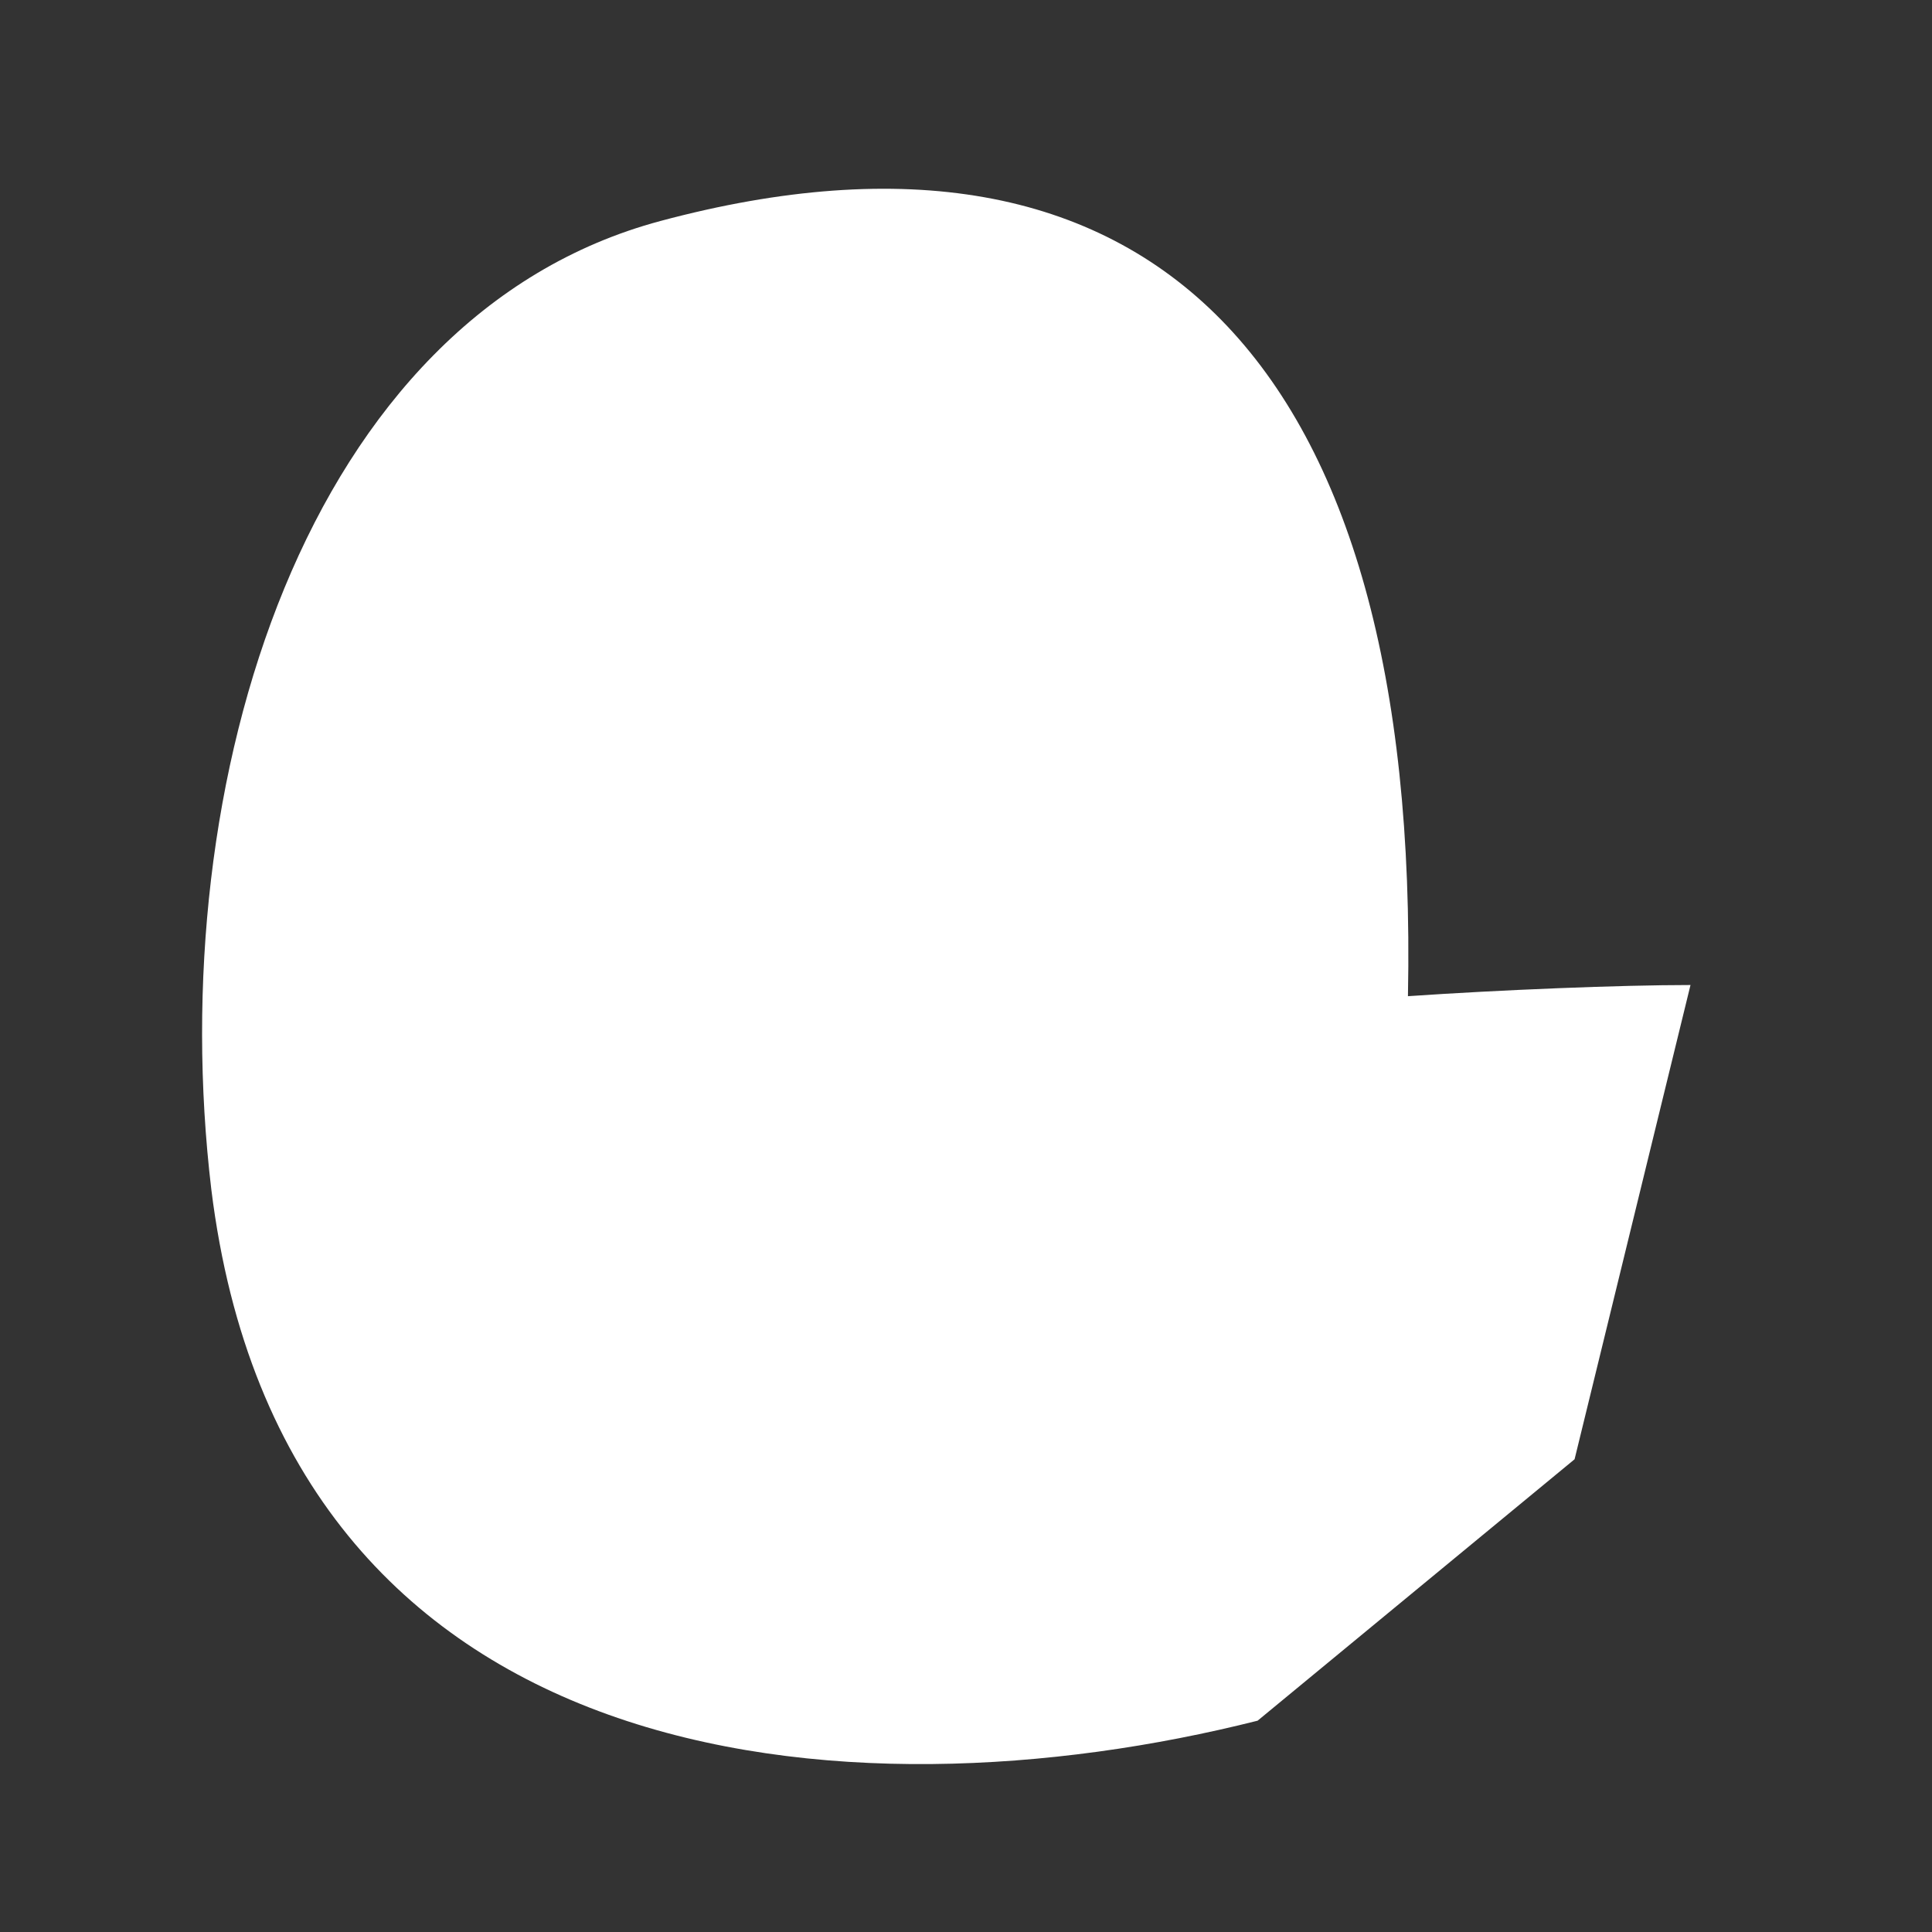 <svg xmlns="http://www.w3.org/2000/svg" viewBox="0 0 64 64">
  <rect x="0" y="0" width="64" height="64" fill="#333333" stroke="none"/>
  <defs>
    <style>.a{fill:#fff;}</style>
  </defs>
  <title>duck</title>
  <path class="a" d="M46.64,33C47.06,11.84,38,3,21.88,7.32,10.11,10.47,5.39,25.9,7,39.4,9.41,58.91,28.1,60.42,41.66,57l10.5-8.66L56,32.63C53.67,32.63,49.7,32.79,46.64,33Z"/>
</svg>